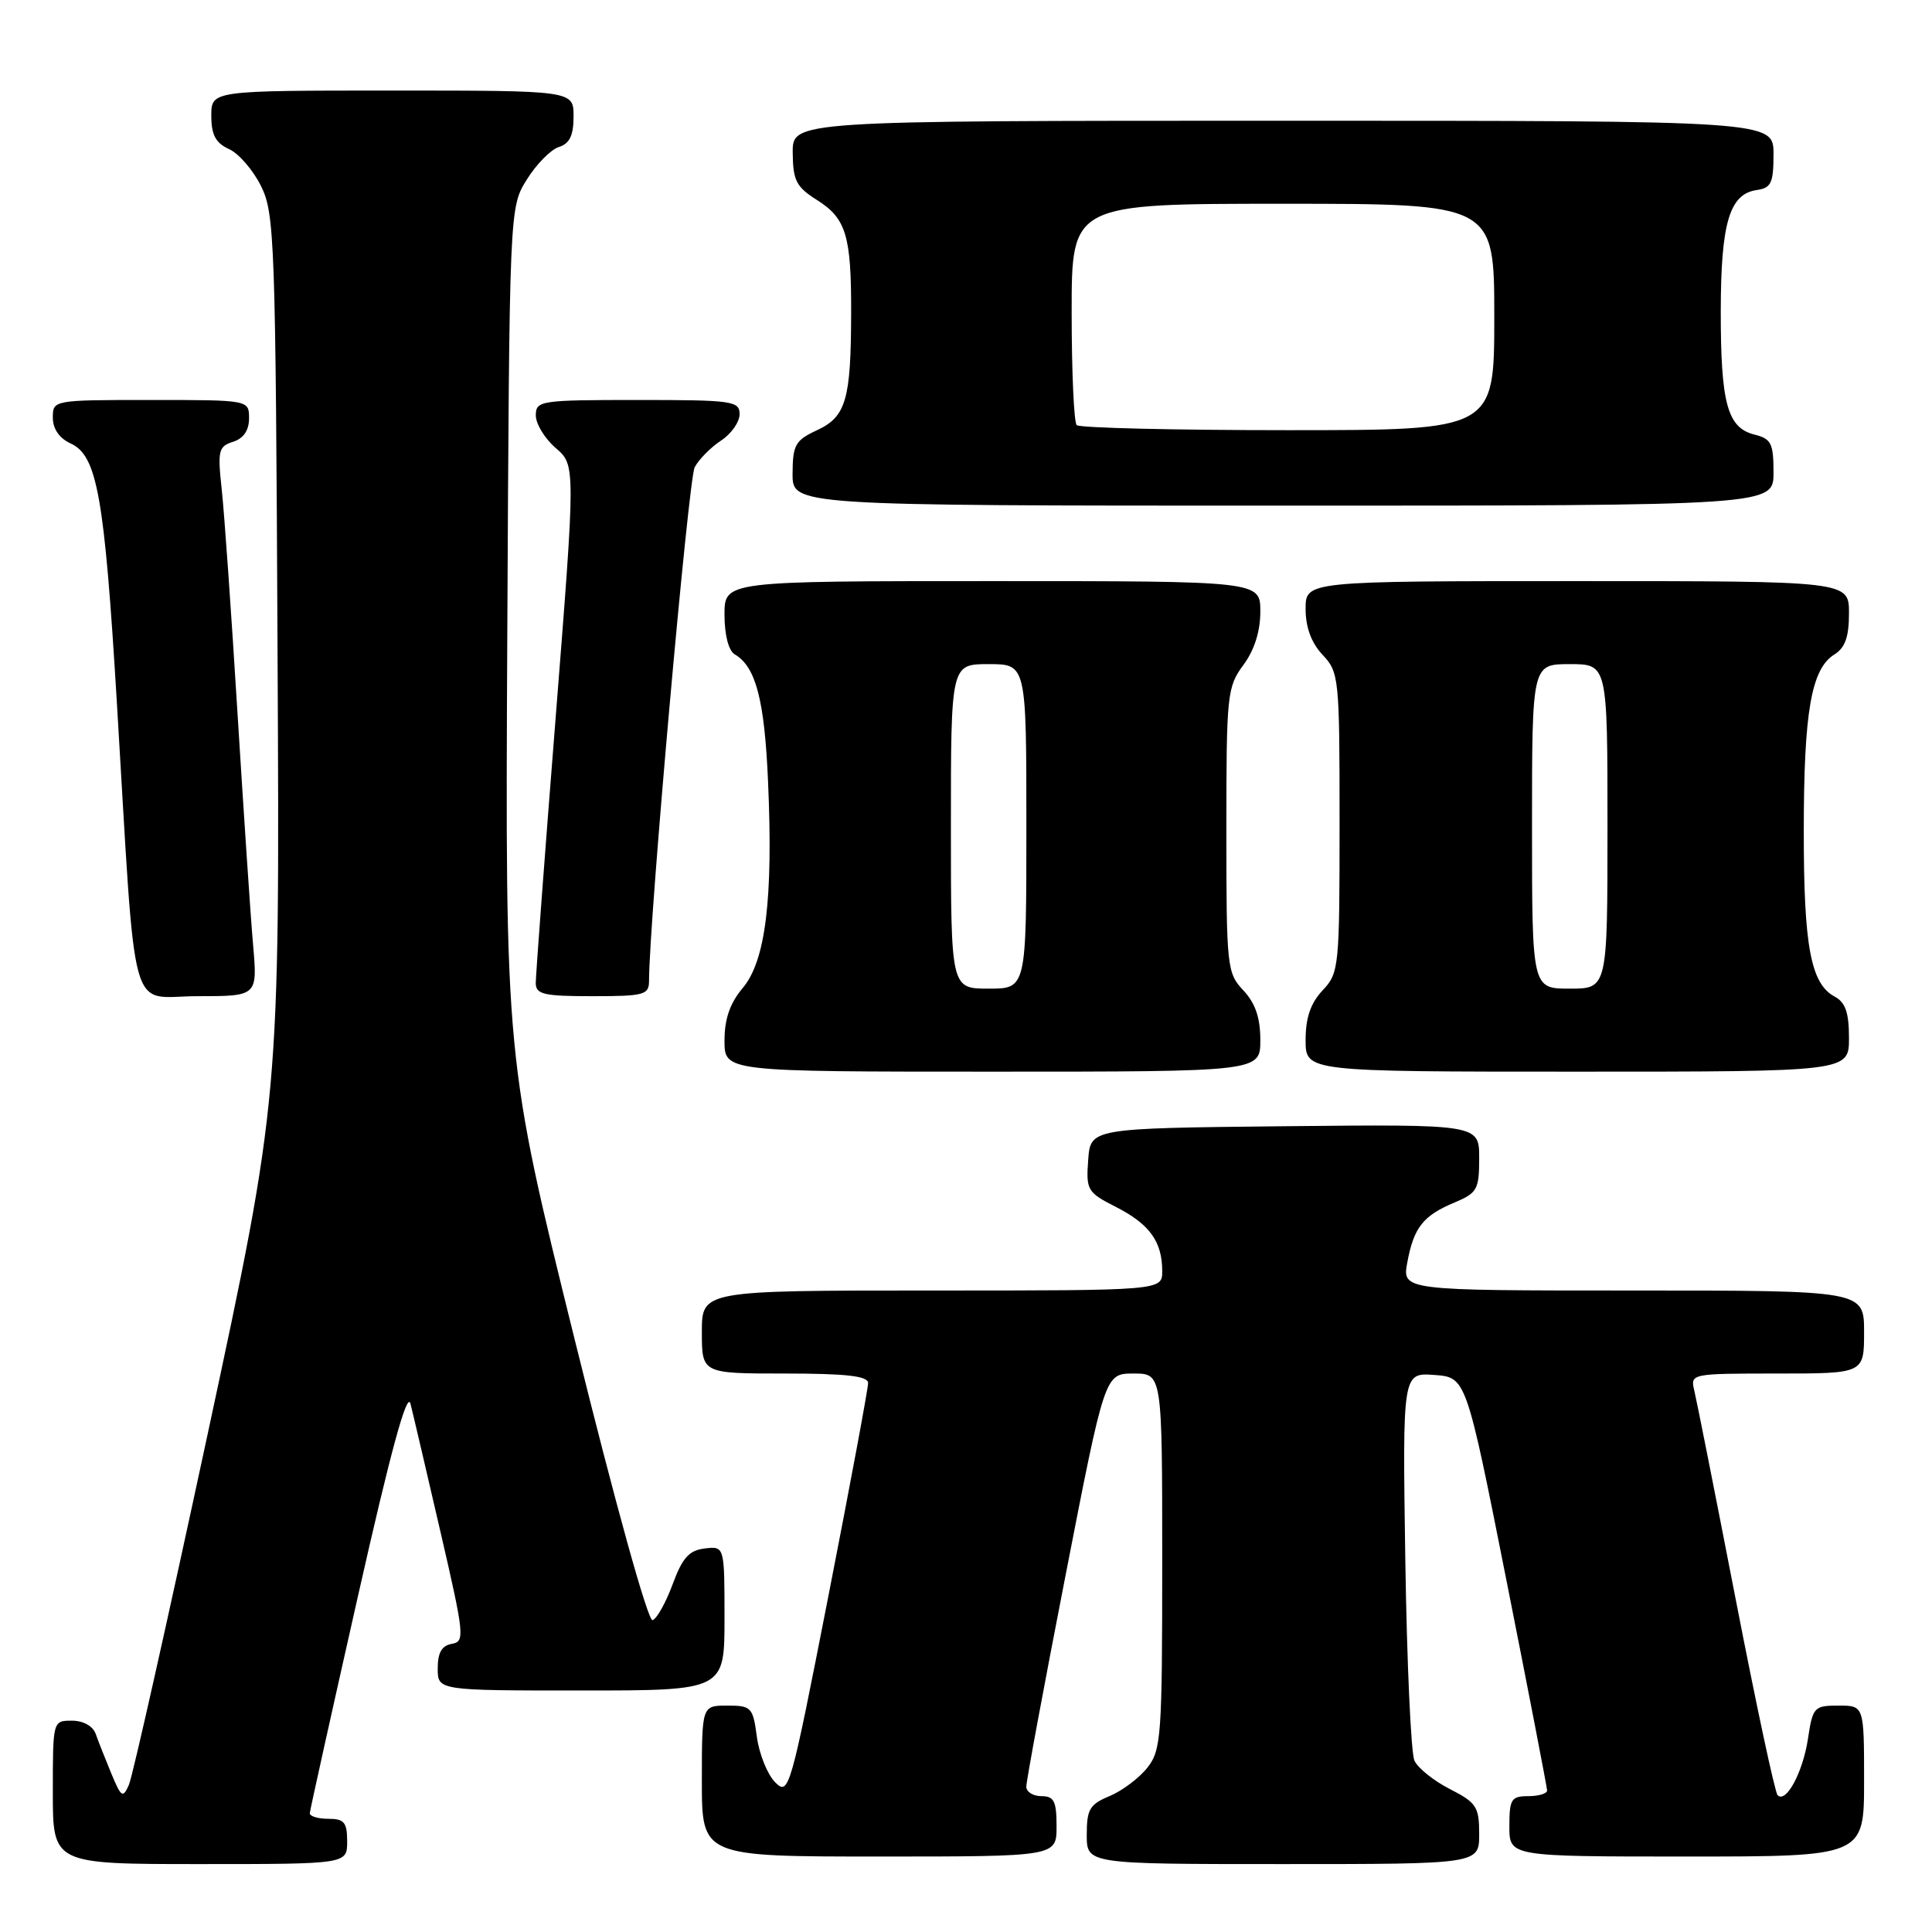 <?xml version="1.0" encoding="UTF-8" standalone="no"?>
<!DOCTYPE svg PUBLIC "-//W3C//DTD SVG 1.1//EN" "http://www.w3.org/Graphics/SVG/1.1/DTD/svg11.dtd" >
<svg xmlns="http://www.w3.org/2000/svg" xmlns:xlink="http://www.w3.org/1999/xlink" version="1.1" viewBox="0 0 256 256">
 <g >
 <path fill="currentColor"
d=" M 46.00 244.00 C 46.00 241.47 45.61 241.00 43.50 241.00 C 42.12 241.00 41.02 240.66 41.05 240.25 C 41.08 239.84 43.95 226.90 47.43 211.50 C 51.79 192.16 53.95 184.27 54.39 186.00 C 54.74 187.38 56.53 195.03 58.37 203.00 C 61.54 216.71 61.62 217.52 59.86 217.82 C 58.54 218.05 58.00 218.99 58.00 221.07 C 58.00 224.00 58.00 224.00 77.00 224.00 C 96.00 224.00 96.00 224.00 96.00 214.43 C 96.00 204.87 96.00 204.87 93.38 205.18 C 91.30 205.43 90.42 206.42 89.13 209.92 C 88.23 212.35 87.04 214.49 86.47 214.68 C 85.87 214.88 81.53 199.25 76.19 177.66 C 66.94 140.30 66.94 140.30 67.22 83.90 C 67.50 27.50 67.50 27.50 69.80 23.80 C 71.06 21.77 72.98 19.82 74.05 19.48 C 75.48 19.03 76.00 17.96 76.00 15.43 C 76.00 12.00 76.00 12.00 52.00 12.00 C 28.00 12.00 28.00 12.00 28.00 15.34 C 28.00 17.87 28.57 18.94 30.34 19.75 C 31.63 20.33 33.54 22.54 34.59 24.66 C 36.39 28.29 36.52 31.77 36.78 87.00 C 37.07 145.50 37.07 145.50 27.52 190.00 C 22.26 214.48 17.57 235.40 17.08 236.50 C 16.28 238.31 16.07 238.17 14.75 235.00 C 13.95 233.07 13.02 230.71 12.68 229.75 C 12.31 228.71 11.04 228.00 9.53 228.00 C 7.00 228.00 7.00 228.00 7.00 237.50 C 7.00 247.00 7.00 247.00 26.50 247.00 C 46.00 247.00 46.00 247.00 46.00 244.00 Z  M 196.00 243.02 C 196.00 239.41 195.64 238.86 192.12 237.06 C 189.99 235.98 187.87 234.28 187.42 233.29 C 186.96 232.31 186.42 220.33 186.21 206.69 C 185.84 181.88 185.84 181.88 190.06 182.19 C 194.27 182.50 194.27 182.50 199.63 209.50 C 202.58 224.35 204.99 236.84 205.00 237.25 C 205.00 237.66 203.88 238.00 202.50 238.00 C 200.25 238.00 200.00 238.40 200.00 242.00 C 200.00 246.00 200.00 246.00 223.50 246.00 C 247.00 246.00 247.00 246.00 247.00 236.00 C 247.00 226.00 247.00 226.00 243.61 226.00 C 240.38 226.00 240.20 226.20 239.57 230.36 C 238.90 234.83 236.66 239.00 235.54 237.87 C 235.19 237.52 232.69 225.82 229.98 211.87 C 227.27 197.92 224.80 185.49 224.50 184.25 C 223.97 182.02 224.04 182.00 235.48 182.00 C 247.00 182.00 247.00 182.00 247.00 176.50 C 247.00 171.00 247.00 171.00 216.39 171.00 C 185.78 171.00 185.78 171.00 186.48 167.25 C 187.34 162.63 188.57 161.08 192.75 159.33 C 195.73 158.08 196.00 157.61 196.00 153.47 C 196.00 148.97 196.00 148.97 170.25 149.23 C 144.50 149.50 144.50 149.50 144.19 153.70 C 143.90 157.71 144.07 158.00 147.91 159.95 C 152.33 162.21 154.00 164.53 154.00 168.43 C 154.00 171.00 154.00 171.00 123.50 171.00 C 93.00 171.00 93.00 171.00 93.00 176.50 C 93.00 182.00 93.00 182.00 104.00 182.00 C 112.12 182.00 115.01 182.33 115.03 183.25 C 115.04 183.94 112.69 196.54 109.81 211.26 C 104.70 237.36 104.53 237.97 102.71 236.16 C 101.69 235.13 100.60 232.43 100.29 230.15 C 99.77 226.22 99.56 226.00 96.37 226.00 C 93.00 226.00 93.00 226.00 93.00 236.00 C 93.00 246.00 93.00 246.00 116.50 246.00 C 140.00 246.00 140.00 246.00 140.00 242.00 C 140.00 238.67 139.67 238.00 138.00 238.00 C 136.90 238.00 135.99 237.44 135.99 236.75 C 135.98 236.06 138.32 223.46 141.19 208.75 C 146.40 182.00 146.40 182.00 150.20 182.00 C 154.00 182.00 154.00 182.00 154.00 206.87 C 154.00 230.07 153.87 231.90 152.03 234.23 C 150.95 235.60 148.70 237.29 147.03 237.99 C 144.39 239.08 144.00 239.74 144.00 243.12 C 144.00 247.00 144.00 247.00 170.00 247.00 C 196.00 247.00 196.00 247.00 196.00 243.02 Z  M 167.00 137.81 C 167.00 134.85 166.34 132.93 164.75 131.23 C 162.58 128.92 162.50 128.16 162.50 110.00 C 162.50 92.04 162.60 91.03 164.75 88.12 C 166.21 86.15 167.00 83.66 167.00 81.04 C 167.00 77.00 167.00 77.00 131.50 77.00 C 96.00 77.00 96.00 77.00 96.00 81.45 C 96.00 84.13 96.54 86.22 97.35 86.70 C 100.15 88.35 101.30 92.70 101.77 103.55 C 102.46 119.09 101.45 127.31 98.42 130.91 C 96.72 132.93 96.00 135.01 96.00 137.89 C 96.00 142.00 96.00 142.00 131.50 142.00 C 167.00 142.00 167.00 142.00 167.00 137.81 Z  M 245.00 137.54 C 245.00 134.18 244.53 132.82 243.11 132.06 C 239.93 130.36 239.00 125.38 239.01 110.10 C 239.01 94.35 240.00 88.64 243.05 86.73 C 244.49 85.84 245.00 84.40 245.00 81.26 C 245.00 77.00 245.00 77.00 209.00 77.00 C 173.00 77.00 173.00 77.00 173.00 80.69 C 173.00 83.13 173.76 85.18 175.25 86.77 C 177.43 89.08 177.50 89.80 177.50 109.00 C 177.50 128.20 177.43 128.92 175.25 131.23 C 173.66 132.93 173.00 134.85 173.00 137.81 C 173.00 142.00 173.00 142.00 209.00 142.00 C 245.00 142.00 245.00 142.00 245.00 137.54 Z  M 33.54 125.25 C 33.21 121.54 32.29 107.70 31.47 94.50 C 30.66 81.30 29.72 67.96 29.38 64.85 C 28.82 59.71 28.95 59.15 30.88 58.54 C 32.27 58.10 33.00 57.03 33.00 55.43 C 33.00 53.00 33.00 53.00 20.00 53.00 C 7.04 53.00 7.00 53.01 7.00 55.34 C 7.00 56.82 7.86 58.07 9.34 58.75 C 12.88 60.36 13.83 65.70 15.48 93.00 C 18.09 136.24 16.93 132.00 26.15 132.00 C 34.12 132.00 34.12 132.00 33.54 125.25 Z  M 86.00 129.95 C 86.00 122.22 91.22 63.45 92.05 61.91 C 92.61 60.86 94.18 59.27 95.54 58.38 C 96.89 57.50 98.00 55.92 98.00 54.88 C 98.00 53.13 97.06 53.00 84.50 53.00 C 71.56 53.00 71.00 53.09 71.00 55.05 C 71.00 56.17 72.19 58.12 73.63 59.36 C 76.27 61.63 76.27 61.63 73.63 95.06 C 72.17 113.45 70.99 129.29 70.99 130.25 C 71.00 131.76 72.03 132.00 78.50 132.00 C 85.39 132.00 86.00 131.83 86.00 129.95 Z  M 235.00 62.61 C 235.00 58.74 234.70 58.14 232.46 57.58 C 228.88 56.68 228.00 53.43 228.01 41.18 C 228.03 29.52 229.17 25.70 232.78 25.18 C 234.69 24.91 235.00 24.25 235.00 20.43 C 235.00 16.00 235.00 16.00 170.00 16.00 C 105.00 16.00 105.00 16.00 105.04 20.25 C 105.07 23.92 105.51 24.77 108.25 26.50 C 112.12 28.94 112.81 31.22 112.78 41.50 C 112.76 52.96 112.10 55.22 108.27 57.00 C 105.38 58.34 105.04 58.95 105.02 62.75 C 105.00 67.00 105.00 67.00 170.00 67.00 C 235.00 67.00 235.00 67.00 235.00 62.61 Z  M 126.00 109.50 C 126.00 88.00 126.00 88.00 131.00 88.00 C 136.00 88.00 136.00 88.00 136.00 109.50 C 136.00 131.00 136.00 131.00 131.00 131.00 C 126.00 131.00 126.00 131.00 126.00 109.50 Z  M 203.00 109.50 C 203.00 88.00 203.00 88.00 208.00 88.00 C 213.00 88.00 213.00 88.00 213.00 109.50 C 213.00 131.00 213.00 131.00 208.00 131.00 C 203.00 131.00 203.00 131.00 203.00 109.50 Z  M 142.67 56.33 C 142.30 55.97 142.00 49.22 142.00 41.33 C 142.00 27.00 142.00 27.00 170.00 27.00 C 198.00 27.00 198.00 27.00 198.00 42.00 C 198.00 57.00 198.00 57.00 170.67 57.00 C 155.63 57.00 143.03 56.70 142.67 56.33 Z "/>
</g>
</svg>